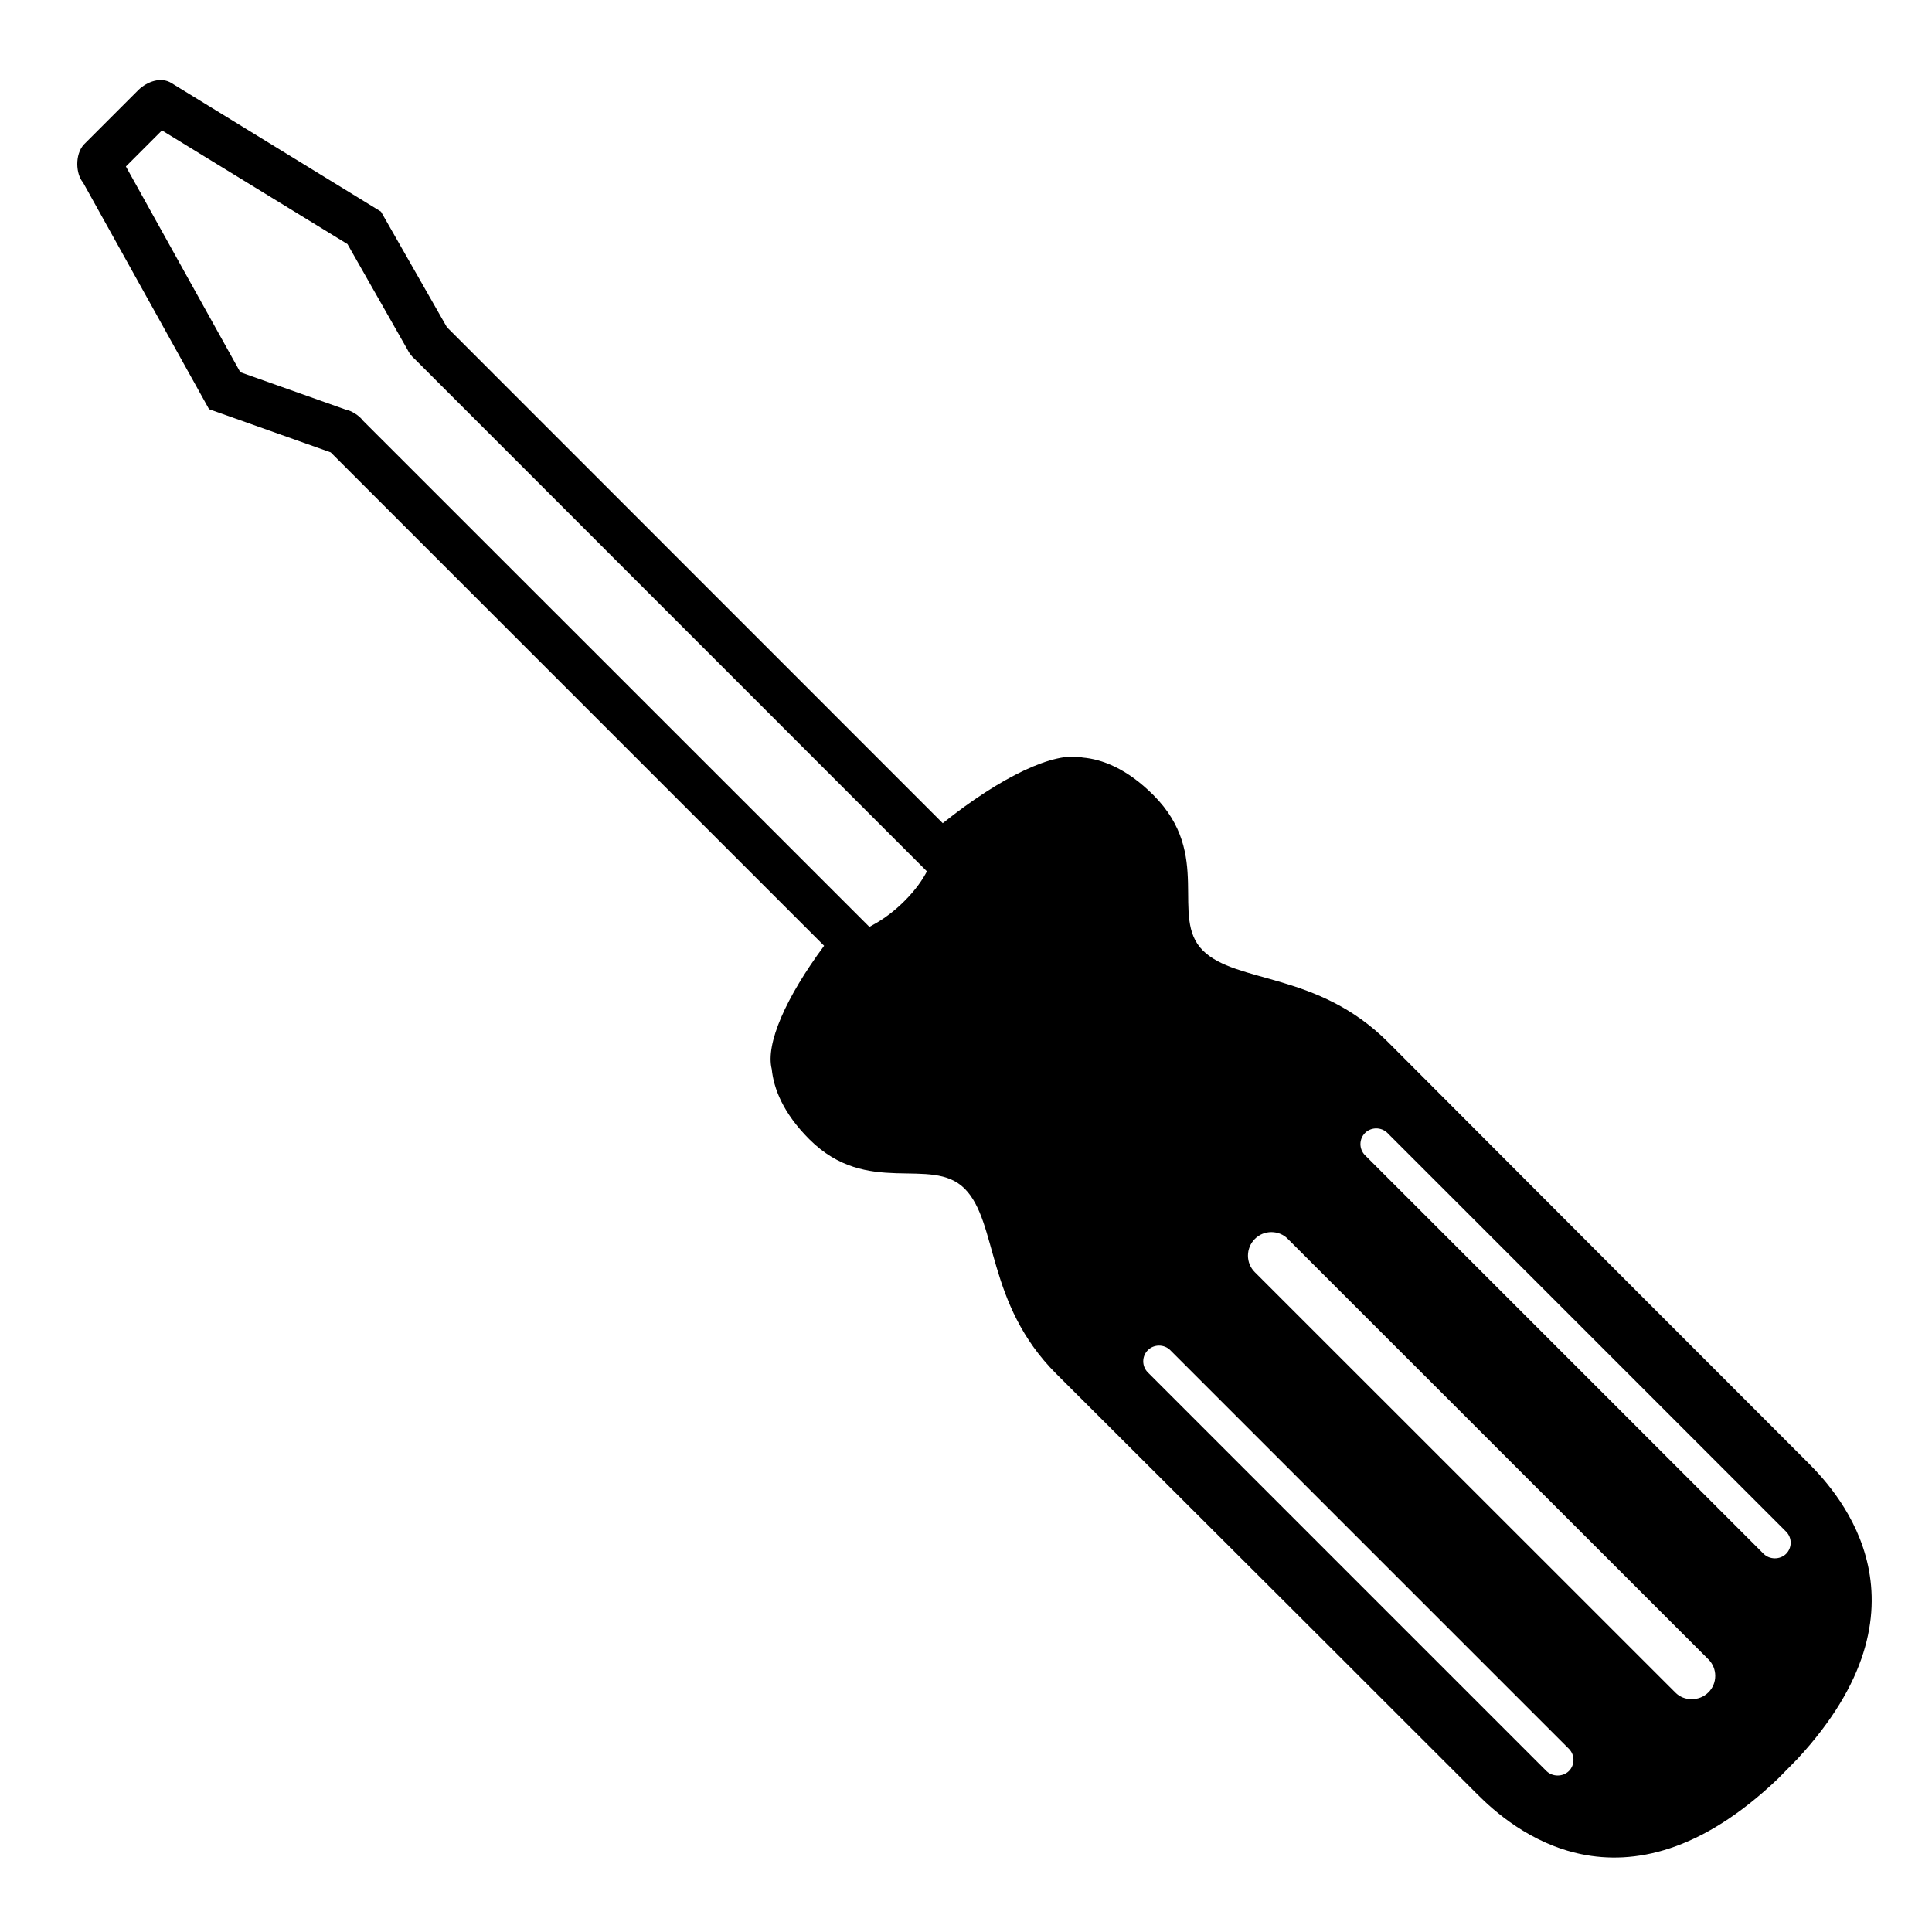 <svg viewBox="0 0 128 128" xmlns="http://www.w3.org/2000/svg" xmlns:xlink="http://www.w3.org/1999/xlink">
  <path d="M119.82,96.94c-18.5-18.5-22.34-22.38-27.86-27.9c-4.67-4.67-10.05-3.86-12.27-6.07c-2.22-2.22,0.69-6.32-3.27-10.29 c-1.78-1.78-3.42-2.38-4.69-2.49c-1.86-0.43-5.42,1.27-9.27,4.35L29.61,21.68l-4.37-7.66L11.37,5.51c-0.7-0.45-1.62-0.1-2.18,0.43 c0,0-3.64,3.64-3.64,3.64c-0.6,0.67-0.53,1.95-0.05,2.51l8.35,15.02l8.06,2.86L54.6,62.66c-2.54,3.43-3.89,6.5-3.47,8.17 c0.13,1.28,0.74,2.9,2.49,4.65c3.86,3.86,8.07,1.05,10.29,3.27c2.22,2.22,1.4,7.6,6.07,12.27c5.52,5.52,9.4,9.36,27.9,27.86 c2.13,2.13,9.63,8.8,19.93-1.05l1.25-1.27C128.48,106.42,121.93,99.05,119.82,96.94z M59.93,59.69c-0.65,0.65-1.36,1.19-2.1,1.59 l-0.23,0.13L24.03,27.85c-0.21-0.3-0.75-0.65-1.12-0.71l-6.99-2.48L8.34,11.03l2.39-2.39l12.29,7.53l3.98,7 c0.08,0.19,0.32,0.5,0.49,0.63l33.92,33.93C61.14,58.25,60.69,58.93,59.93,59.69z M118.33,102.95c-0.4,0.39-1.08,0.39-1.48,0 L90.44,76.54c-0.41-0.41-0.41-1.07,0-1.48c0.2-0.2,0.47-0.3,0.74-0.3s0.54,0.1,0.74,0.3l26.41,26.41 C118.74,101.88,118.74,102.54,118.33,102.95z M113.18,112.13c-0.59,0.59-1.61,0.6-2.19,0L83.13,84.28 c-0.29-0.29-0.45-0.68-0.45-1.09s0.16-0.81,0.46-1.11c0.29-0.29,0.68-0.45,1.09-0.45c0.42,0,0.81,0.16,1.1,0.46l27.86,27.85 c0.29,0.29,0.45,0.68,0.45,1.09C113.64,111.44,113.48,111.84,113.18,112.13z M103.94,117.34c-0.4,0.39-1.08,0.39-1.48,0L76.05,90.93 c-0.41-0.41-0.41-1.07,0-1.48c0.2-0.2,0.47-0.3,0.74-0.3c0.27,0,0.54,0.1,0.74,0.3l26.41,26.41 C104.35,116.27,104.35,116.93,103.94,117.34z"/>
</svg>